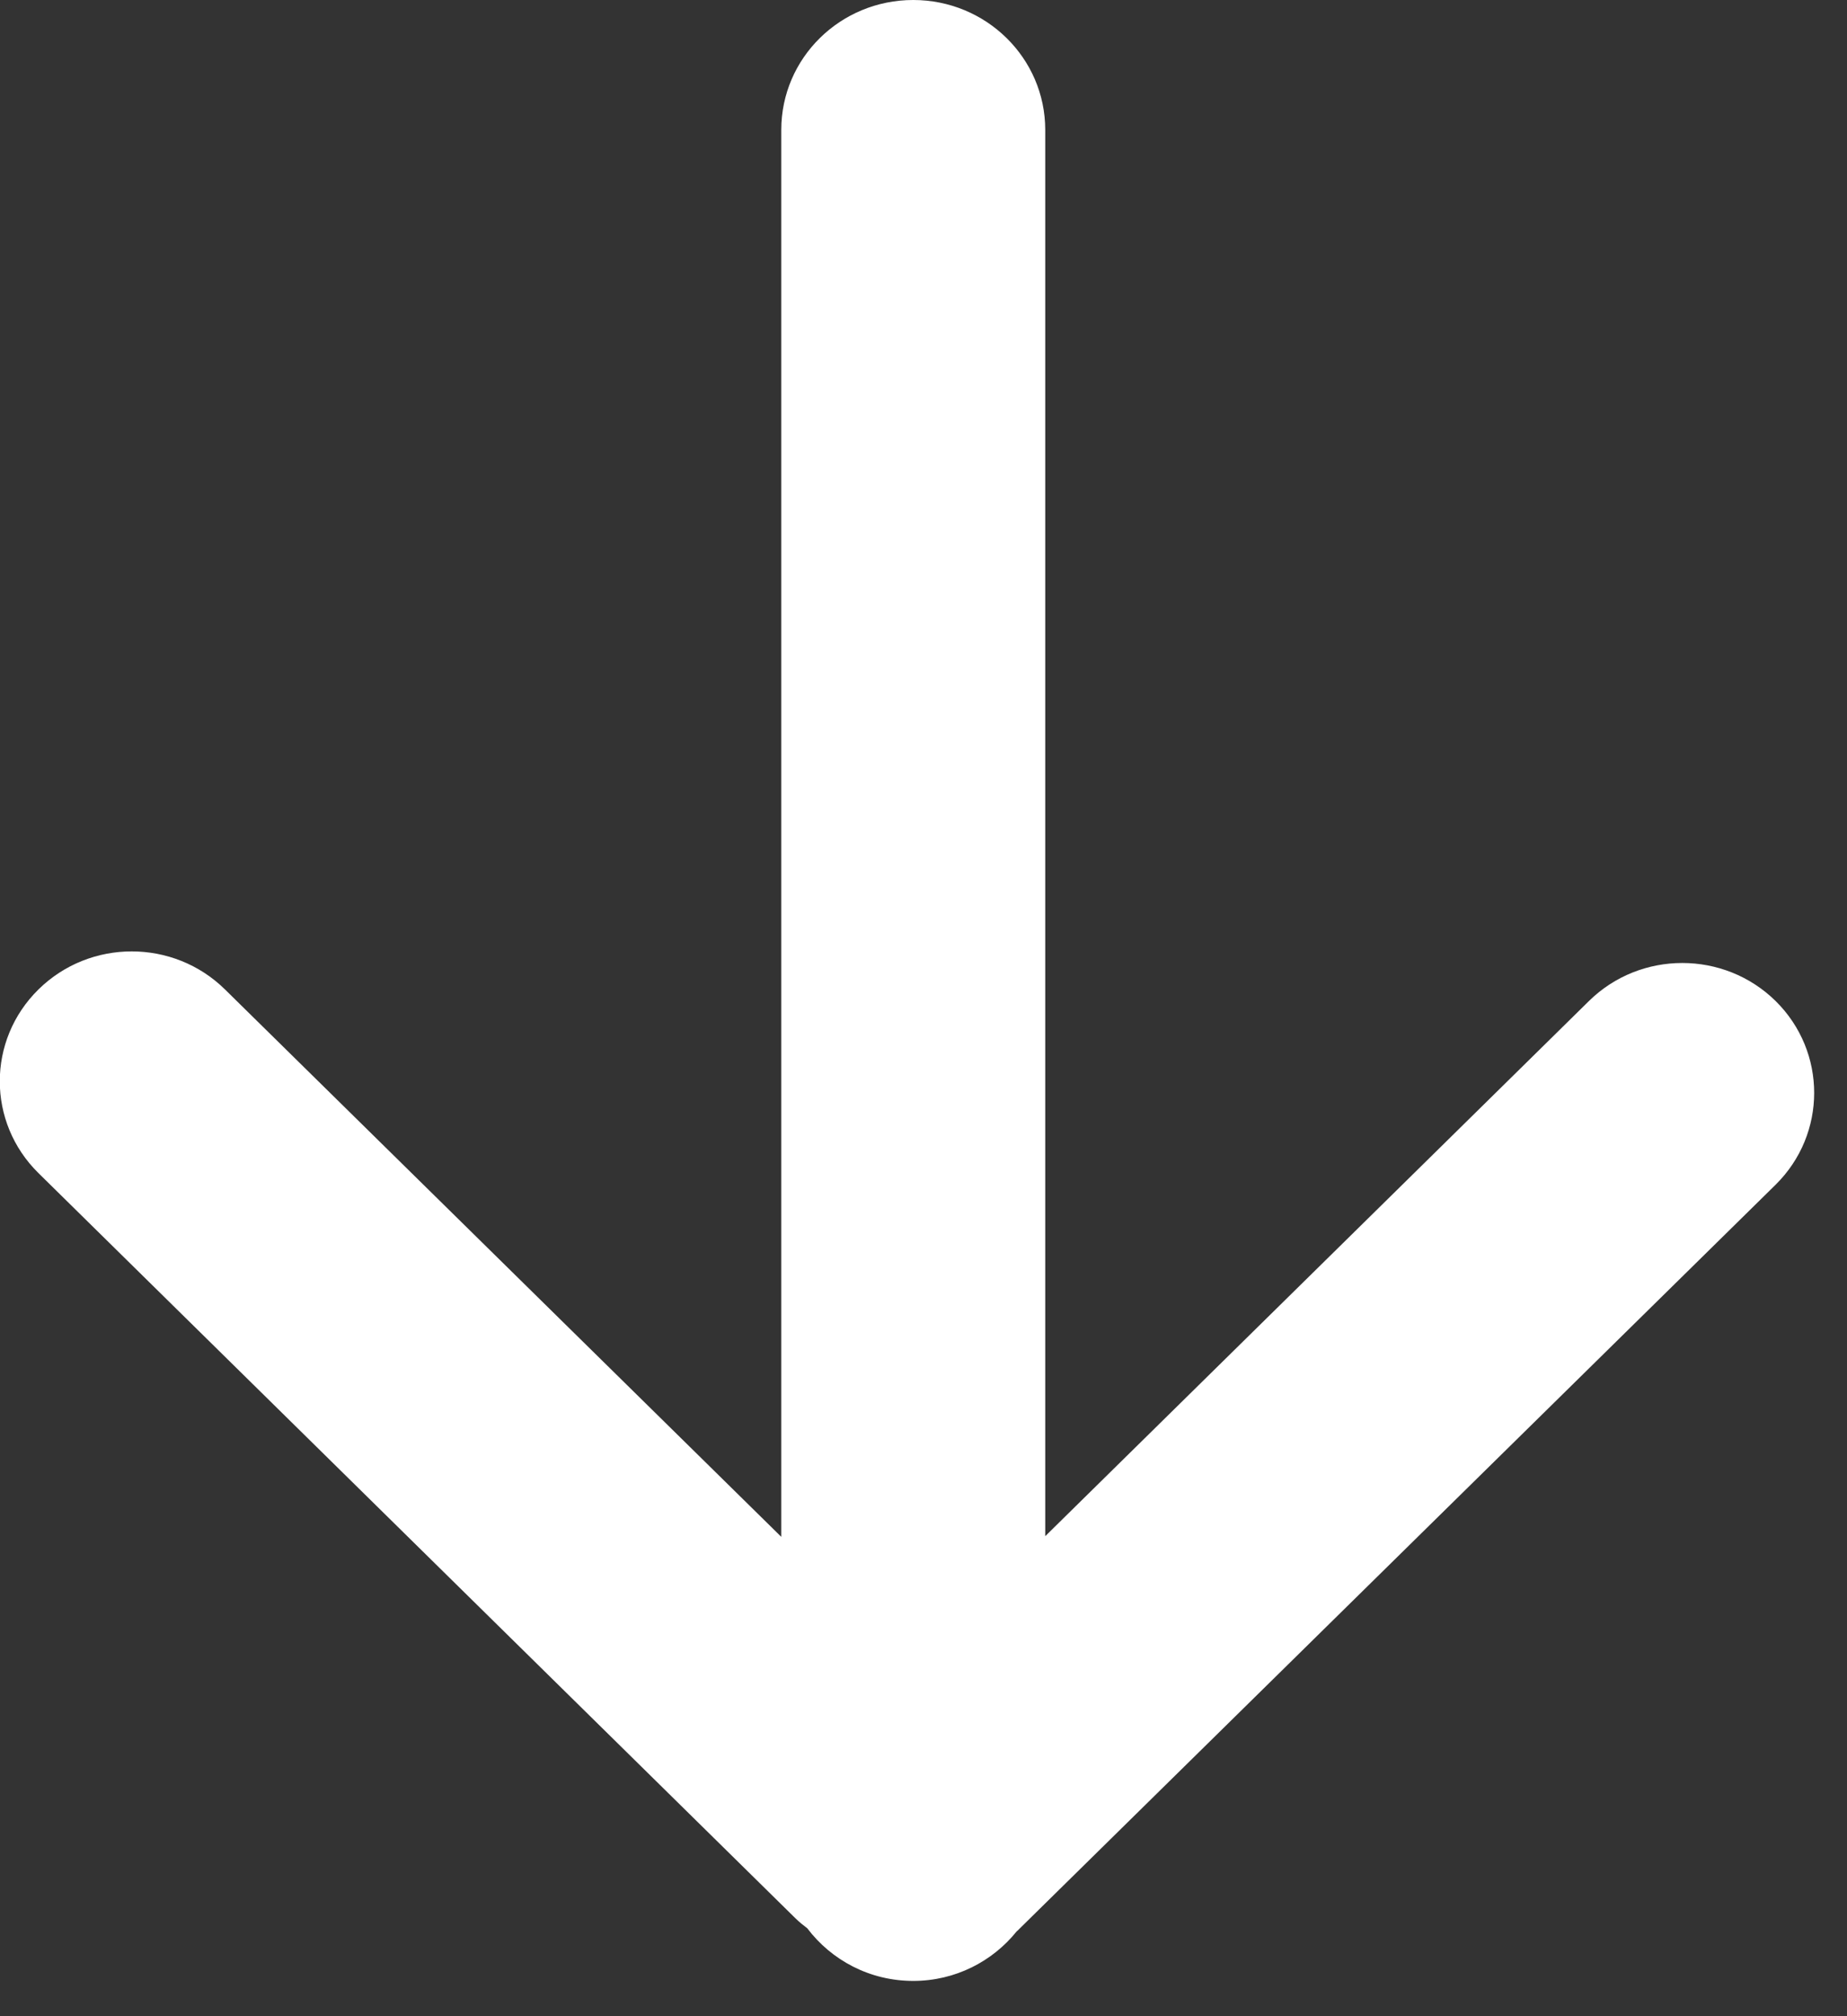 <svg width="11" height="12" viewBox="0 0 11 12" fill="none" xmlns="http://www.w3.org/2000/svg">
<rect x="0" y="0" width="11" height="12" fill="#333333" stroke="none"/>
<path d="M10.575 5.958C10.268 5.656 9.77 5.656 9.463 5.958L6.225 9.143L6.225 0.773C6.225 0.346 5.873 5.88141e-08 5.439 6.39899e-08C5.004 6.91668e-08 4.653 0.346 4.653 0.773L4.653 9.147L1.34 5.889C1.033 5.587 0.536 5.587 0.229 5.889C-0.078 6.191 -0.078 6.68 0.229 6.982L4.735 11.415C4.758 11.438 4.783 11.458 4.808 11.477C4.952 11.667 5.18 11.79 5.439 11.79C5.689 11.79 5.911 11.674 6.055 11.495C6.06 11.491 6.064 11.488 6.068 11.483L10.575 7.051C10.881 6.749 10.881 6.26 10.575 5.958Z" fill="white"/>
</svg>
